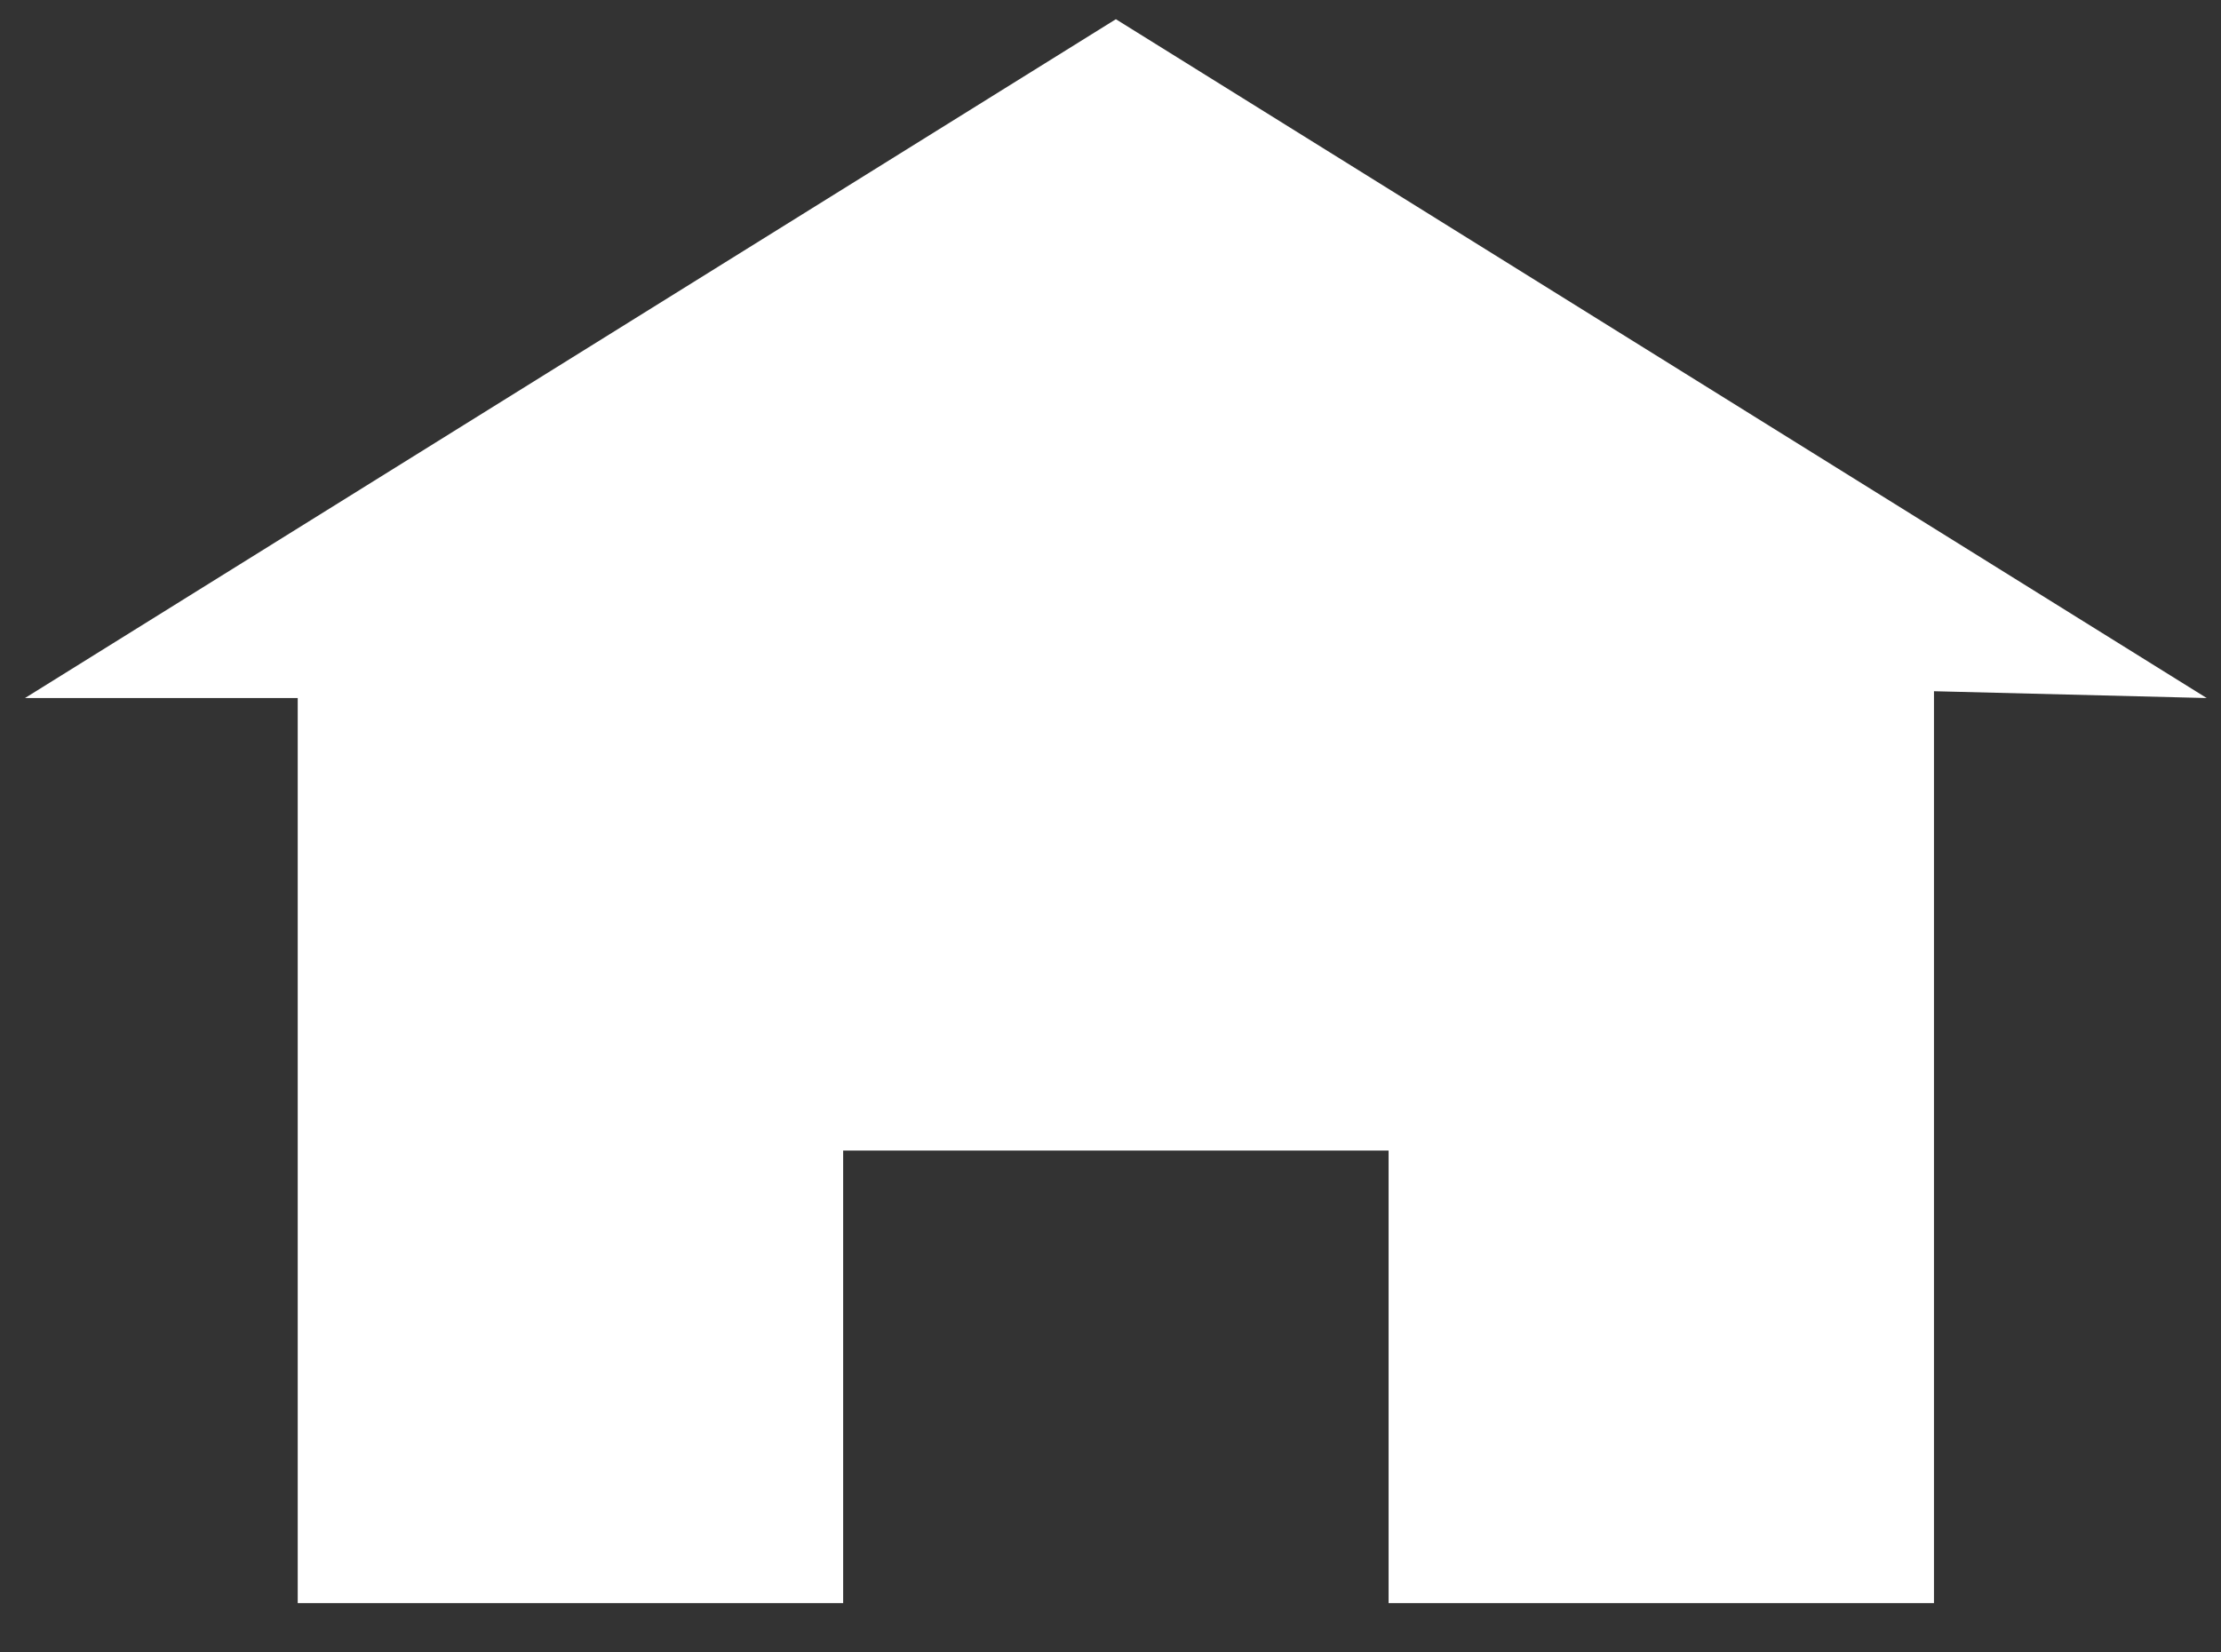 <svg width="43" height="32" viewBox="0 0 43 32" fill="none" xmlns="http://www.w3.org/2000/svg">
  <rect x="0" y="0" width="43" height="32" fill="#333333" stroke="none"/>
  <path d="M21.604 0.372L0.484 13.518H5.764V31.045H16.324V22.281H26.884V31.045H37.443V13.386L42.723 13.518L21.604 0.372Z" fill="white" />
</svg>
